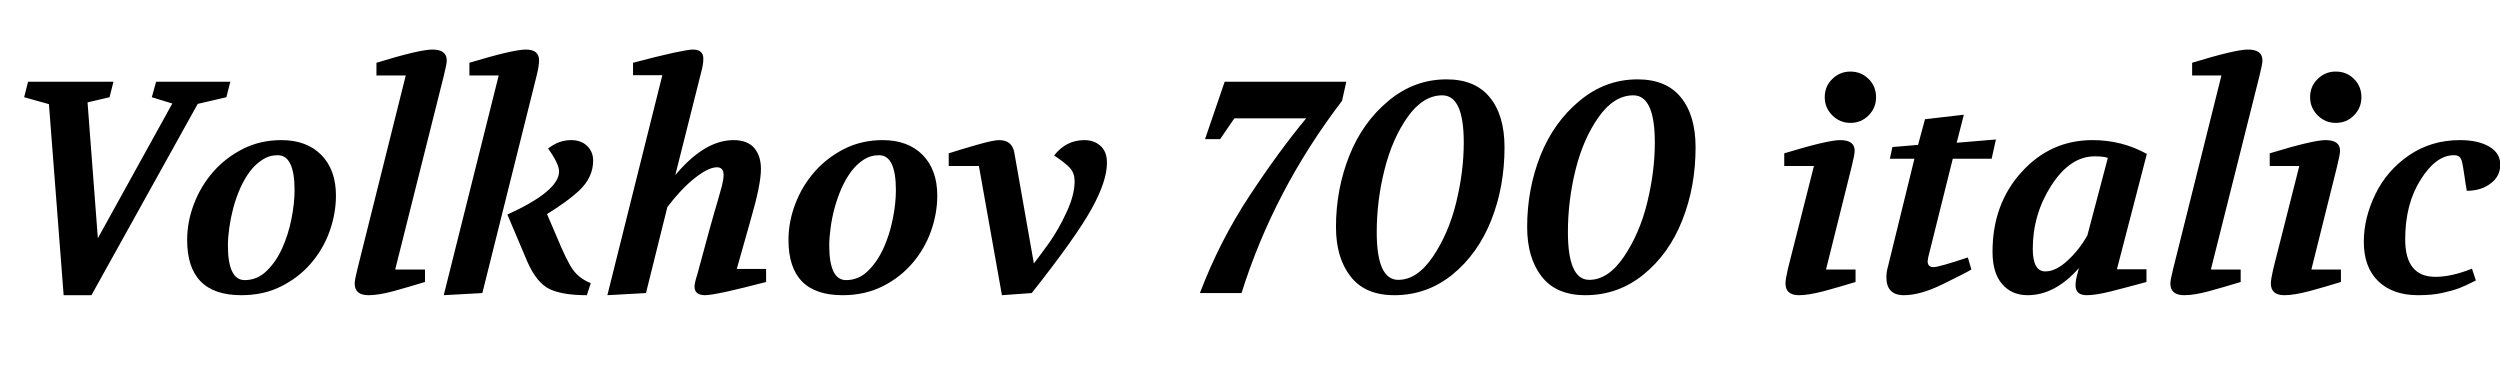 <svg xmlns="http://www.w3.org/2000/svg" xmlns:xlink="http://www.w3.org/1999/xlink" width="198.768" height="30.96"><path fill="black" d="M3.89 8.28L1.92 7.73L2.23 6.50L9.02 6.50L8.71 7.73L6.96 8.14L7.78 18.94L13.70 8.23L12.07 7.73L12.41 6.50L18.31 6.50L18 7.73L15.72 8.26L7.27 23.47L5.06 23.47L3.89 8.28ZM14.88 19.08L14.88 19.08Q14.88 17.62 15.43 16.19Q15.98 14.76 16.97 13.64Q17.95 12.53 19.33 11.83Q20.71 11.14 22.37 11.14L22.37 11.14Q24.38 11.14 25.55 12.32Q26.71 13.51 26.71 15.55L26.71 15.55Q26.71 16.97 26.21 18.38Q25.70 19.80 24.73 20.93Q23.76 22.06 22.37 22.76Q20.98 23.47 19.18 23.47L19.18 23.47Q14.88 23.47 14.88 19.08ZM18.12 19.51L18.12 19.51Q18.12 22.27 19.46 22.27L19.46 22.27Q20.45 22.27 21.19 21.55Q21.94 20.83 22.43 19.75Q22.92 18.67 23.17 17.42Q23.42 16.18 23.42 15.12L23.42 15.12Q23.42 12.34 22.08 12.34L22.08 12.34Q21.41 12.34 20.86 12.70Q20.30 13.06 19.87 13.63Q19.44 14.21 19.10 14.96Q18.77 15.72 18.55 16.52Q18.34 17.33 18.23 18.11Q18.12 18.89 18.12 19.51ZM28.20 22.54L28.20 22.54Q28.20 22.25 28.42 21.38L28.42 21.38L32.26 6L29.93 6L29.93 4.99Q33.36 3.94 34.37 3.94L34.37 3.94Q35.52 3.94 35.52 4.80L35.52 4.80Q35.52 5.09 35.28 6.05L35.28 6.05L31.42 21.43L33.79 21.43L33.79 22.42Q32.47 22.82 31.28 23.15Q30.10 23.47 29.30 23.47L29.30 23.47Q28.20 23.47 28.20 22.54ZM38.35 23.30L35.28 23.47L39.65 6L37.32 6L37.32 4.99Q40.80 3.94 41.81 3.94L41.81 3.94Q42.86 3.94 42.86 4.80L42.86 4.80Q42.86 5.23 42.67 6L42.67 6L38.35 23.30ZM41.93 20.81L40.34 17.06Q44.45 15.19 44.45 13.63L44.45 13.63Q44.45 13.03 43.58 11.81L43.58 11.81Q44.42 11.14 45.41 11.14L45.41 11.14Q46.20 11.14 46.68 11.60Q47.16 12.07 47.16 12.77L47.16 12.77Q47.16 14.11 46.03 15.17L46.03 15.17Q45.17 15.98 43.49 17.02L43.49 17.02L44.23 18.74Q45.05 20.74 45.55 21.44Q46.06 22.15 46.97 22.51L46.97 22.51L46.66 23.47Q44.71 23.47 43.69 22.98Q42.67 22.49 41.93 20.81L41.93 20.81ZM51.36 23.30L48.29 23.47L52.66 5.98L50.33 5.98L50.33 4.99Q52.22 4.49 53.48 4.21Q54.74 3.94 55.08 3.94L55.08 3.94Q55.92 3.94 55.92 4.66L55.92 4.66Q55.92 5.09 55.78 5.62L55.78 5.62L53.69 13.92Q56.02 11.14 58.32 11.14L58.32 11.14Q59.42 11.14 59.96 11.76Q60.50 12.38 60.50 13.44L60.50 13.44Q60.50 14.66 59.71 17.38L59.71 17.38L58.58 21.38L60.91 21.38L60.91 22.42Q58.99 22.92 57.73 23.20Q56.47 23.47 56.06 23.47L56.06 23.47Q55.22 23.47 55.22 22.78L55.22 22.78Q55.22 22.51 55.44 21.82L55.44 21.82L56.38 18.36Q56.83 16.73 57.05 16.02Q57.26 15.31 57.40 14.77Q57.53 14.23 57.53 13.92L57.53 13.92Q57.53 13.30 57 13.30L57 13.30Q56.33 13.30 55.25 14.15Q54.17 15.00 53.06 16.46L53.06 16.46L51.36 23.30ZM62.69 19.08L62.69 19.08Q62.69 17.62 63.24 16.19Q63.79 14.76 64.78 13.64Q65.76 12.53 67.14 11.83Q68.52 11.14 70.18 11.14L70.18 11.14Q72.19 11.14 73.36 12.32Q74.52 13.51 74.52 15.55L74.52 15.55Q74.52 16.97 74.02 18.38Q73.51 19.80 72.54 20.93Q71.57 22.06 70.18 22.76Q68.78 23.47 66.98 23.47L66.98 23.47Q62.69 23.47 62.69 19.08ZM65.93 19.51L65.93 19.51Q65.93 22.27 67.27 22.27L67.27 22.27Q68.26 22.27 69 21.55Q69.74 20.83 70.24 19.75Q70.73 18.67 70.98 17.42Q71.23 16.18 71.23 15.12L71.23 15.12Q71.23 12.34 69.89 12.34L69.89 12.34Q69.22 12.34 68.66 12.70Q68.11 13.06 67.68 13.63Q67.25 14.21 66.91 14.96Q66.58 15.72 66.36 16.52Q66.14 17.33 66.04 18.11Q65.93 18.89 65.93 19.51ZM77.83 13.20L75.43 13.20L75.43 12.19Q76.39 11.88 77.69 11.51Q78.98 11.14 79.44 11.14L79.44 11.14Q80.45 11.14 80.64 12.10L80.64 12.10L82.20 20.95Q82.94 19.97 83.42 19.30L83.42 19.30Q84.17 18.24 84.80 16.87Q85.44 15.50 85.44 14.42L85.44 14.42Q85.44 13.78 85.09 13.38Q84.74 12.98 83.81 12.36L83.81 12.36Q84.77 11.14 86.21 11.14L86.21 11.14Q86.98 11.14 87.49 11.59Q88.01 12.05 88.01 12.94L88.01 12.94Q88.01 14.42 86.77 16.64Q85.54 18.86 82.03 23.30L82.03 23.30L79.66 23.47L77.83 13.20ZM98.71 23.30L95.40 23.30Q96.98 19.15 99.35 15.56Q101.71 11.98 103.85 9.41L103.85 9.41L98.14 9.41L97.01 11.06L95.81 11.06L97.37 6.50L107.04 6.50L106.70 8.02Q101.28 15.12 98.71 23.30L98.71 23.30ZM106.22 18.05L106.22 18.05Q106.22 15.05 107.28 12.38Q108.34 9.72 110.39 8.02Q112.44 6.31 115.01 6.31L115.01 6.31Q117.29 6.31 118.45 7.74Q119.62 9.17 119.62 11.71L119.62 11.71Q119.62 14.86 118.56 17.52Q117.50 20.18 115.48 21.83Q113.45 23.47 110.86 23.47L110.86 23.47Q108.53 23.47 107.38 21.98Q106.22 20.50 106.22 18.05ZM109.46 18.46L109.46 18.46Q109.46 22.25 111.17 22.25L111.17 22.25Q112.68 22.25 113.93 20.40Q115.18 18.55 115.78 16.09Q116.38 13.63 116.38 11.33L116.38 11.33Q116.38 7.58 114.67 7.58L114.67 7.58Q113.14 7.58 111.91 9.31Q110.69 11.04 110.08 13.49Q109.46 15.94 109.46 18.46ZM121.42 18.05L121.42 18.05Q121.42 15.05 122.47 12.38Q123.53 9.72 125.58 8.02Q127.63 6.31 130.20 6.31L130.20 6.31Q132.48 6.31 133.64 7.74Q134.81 9.17 134.81 11.71L134.81 11.71Q134.81 14.86 133.75 17.52Q132.70 20.18 130.67 21.83Q128.64 23.47 126.05 23.47L126.05 23.47Q123.72 23.47 122.57 21.98Q121.42 20.50 121.42 18.05ZM124.66 18.46L124.66 18.46Q124.66 22.25 126.36 22.25L126.36 22.25Q127.87 22.25 129.12 20.40Q130.37 18.55 130.97 16.09Q131.57 13.63 131.57 11.33L131.57 11.33Q131.57 7.58 129.86 7.58L129.86 7.58Q128.33 7.58 127.10 9.31Q125.88 11.04 125.27 13.49Q124.66 15.94 124.66 18.46ZM144.22 13.20L141.86 13.20L141.86 12.19Q145.32 11.14 146.30 11.14L146.30 11.14Q147.46 11.14 147.46 11.98L147.46 11.98Q147.46 12.29 147.22 13.25L147.22 13.25L145.18 21.43L147.53 21.43L147.53 22.42Q146.23 22.82 145.01 23.15Q143.78 23.47 143.04 23.47L143.04 23.47Q141.96 23.47 141.96 22.54L141.96 22.54Q141.96 22.20 142.15 21.38L142.15 21.38L144.22 13.20ZM145.08 7.73L145.08 7.73Q145.08 6.86 145.68 6.28Q146.28 5.69 147.12 5.69L147.12 5.69Q147.98 5.69 148.57 6.28Q149.16 6.86 149.16 7.73L149.16 7.73Q149.16 8.57 148.57 9.17Q147.98 9.77 147.12 9.77L147.12 9.77Q146.28 9.77 145.68 9.17Q145.08 8.57 145.08 7.73ZM149.98 22.03L149.98 22.03Q149.98 21.62 150.12 21.14L150.12 21.14L152.21 12.62L150.26 12.62L150.46 11.69L152.50 11.52L153.05 9.48L156.14 9.12L155.57 11.35L158.69 11.09L158.35 12.62L155.26 12.62L153.31 20.45Q153.26 20.69 153.26 20.76L153.26 20.76Q153.26 21.24 153.74 21.24L153.74 21.24Q154.13 21.24 156.46 20.47L156.46 20.47L156.74 21.43Q156.12 21.79 154.39 22.63Q152.66 23.47 151.37 23.47L151.37 23.47Q149.98 23.47 149.98 22.03ZM158.42 20.02L158.42 20.02Q158.42 16.22 160.73 13.68Q163.03 11.14 166.37 11.14L166.37 11.14Q168.72 11.14 170.69 12.24L170.69 12.24L168.31 21.41L170.66 21.41L170.66 22.42Q168.82 22.92 167.70 23.20Q166.58 23.47 165.91 23.47L165.91 23.47Q165.02 23.47 165.02 22.68L165.02 22.68Q165.02 22.30 165.17 21.77L165.17 21.77L165.29 21.31Q163.39 23.47 161.21 23.47L161.21 23.47Q159.94 23.47 159.18 22.58Q158.42 21.70 158.42 20.02ZM161.62 19.78L161.62 19.78Q161.62 21.58 162.62 21.58L162.62 21.58Q163.44 21.58 164.36 20.74Q165.29 19.90 165.96 18.72L165.96 18.72L167.59 12.55Q167.23 12.43 166.54 12.43L166.54 12.43Q164.59 12.43 163.10 14.74Q161.62 17.04 161.62 19.78ZM172.56 22.54L172.56 22.54Q172.56 22.25 172.78 21.38L172.78 21.38L176.62 6L174.29 6L174.29 4.99Q177.72 3.94 178.73 3.94L178.73 3.94Q179.88 3.94 179.88 4.80L179.88 4.80Q179.88 5.09 179.64 6.05L179.64 6.05L175.78 21.43L178.15 21.43L178.15 22.42Q176.83 22.82 175.64 23.15Q174.46 23.47 173.66 23.47L173.66 23.47Q172.56 23.47 172.56 22.54ZM182.81 13.20L180.46 13.20L180.46 12.19Q183.91 11.14 184.90 11.14L184.90 11.14Q186.05 11.14 186.05 11.98L186.05 11.98Q186.05 12.29 185.81 13.25L185.81 13.25L183.77 21.43L186.12 21.43L186.12 22.42Q184.82 22.82 183.60 23.15Q182.38 23.47 181.63 23.47L181.63 23.47Q180.55 23.47 180.55 22.54L180.55 22.54Q180.55 22.20 180.74 21.38L180.74 21.38L182.81 13.20ZM183.67 7.73L183.67 7.73Q183.67 6.86 184.27 6.28Q184.87 5.69 185.71 5.69L185.71 5.69Q186.58 5.69 187.16 6.28Q187.75 6.86 187.75 7.73L187.75 7.73Q187.75 8.57 187.16 9.17Q186.58 9.77 185.71 9.77L185.71 9.77Q184.87 9.77 184.27 9.17Q183.67 8.57 183.67 7.73ZM187.94 19.22L187.94 19.22Q187.94 17.33 188.86 15.44Q189.77 13.56 191.53 12.35Q193.30 11.14 195.58 11.14L195.58 11.14Q197.02 11.14 197.90 11.65Q198.79 12.17 198.79 13.08L198.79 13.08Q198.79 14.02 198.02 14.59Q197.26 15.17 196.13 15.17L196.13 15.17Q196.03 14.66 195.94 13.98Q195.84 13.30 195.77 12.96Q195.70 12.62 195.55 12.48Q195.41 12.34 195.10 12.34L195.10 12.34Q193.68 12.34 192.46 14.28Q191.23 16.22 191.23 19.03L191.23 19.03Q191.23 22.01 193.63 22.01L193.63 22.01Q194.93 22.01 196.54 21.36L196.54 21.36L196.85 22.30Q196.06 22.70 195.53 22.91Q195 23.11 194.18 23.29Q193.37 23.47 192.26 23.47L192.26 23.47Q190.25 23.47 189.10 22.37Q187.94 21.26 187.94 19.22Z"/></svg>